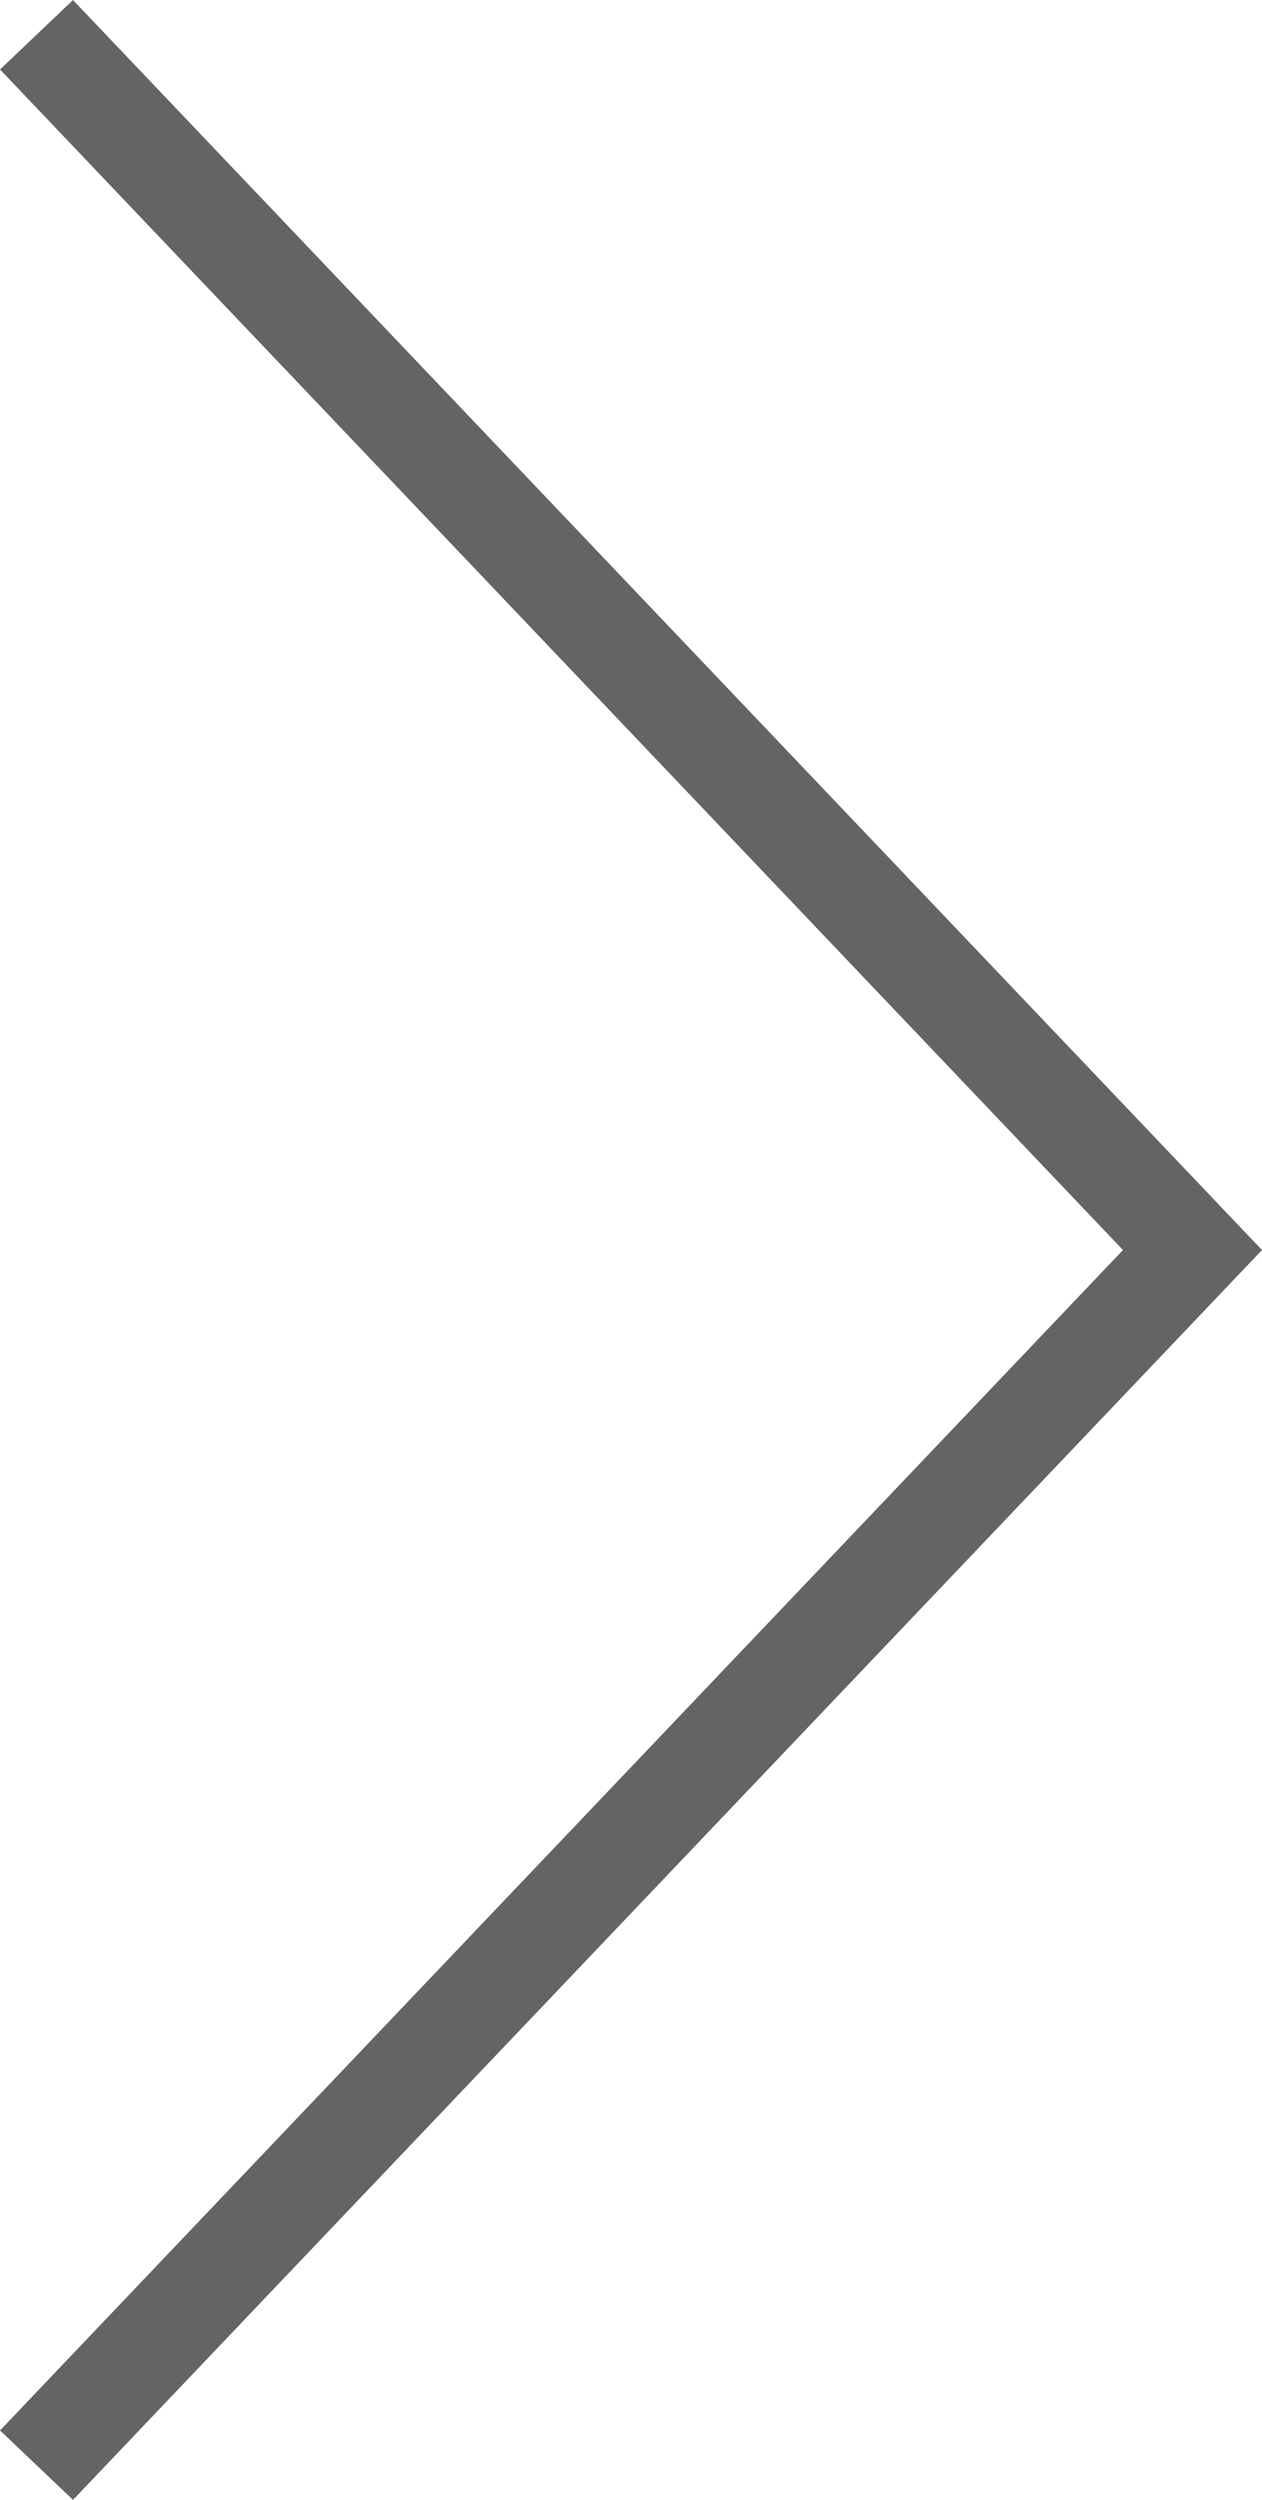 <?xml version="1.0" encoding="utf-8"?>
<!-- Generator: Adobe Illustrator 23.0.0, SVG Export Plug-In . SVG Version: 6.00 Build 0)  -->
<svg version="1.1" id="Layer_1" xmlns="http://www.w3.org/2000/svg" xmlns:xlink="http://www.w3.org/1999/xlink" x="0px" y="0px"
	 viewBox="0 0 100.22 198.5" style="enable-background:new 0 0 100.22 198.5;" xml:space="preserve">
<style type="text/css">
	.st0{fill:none;stroke:#646464;stroke-width:8;stroke-miterlimit:10;}
</style>
<polyline class="st0" points="2.9,195.75 94.7,99.26 2.9,2.76 "/>
</svg>
